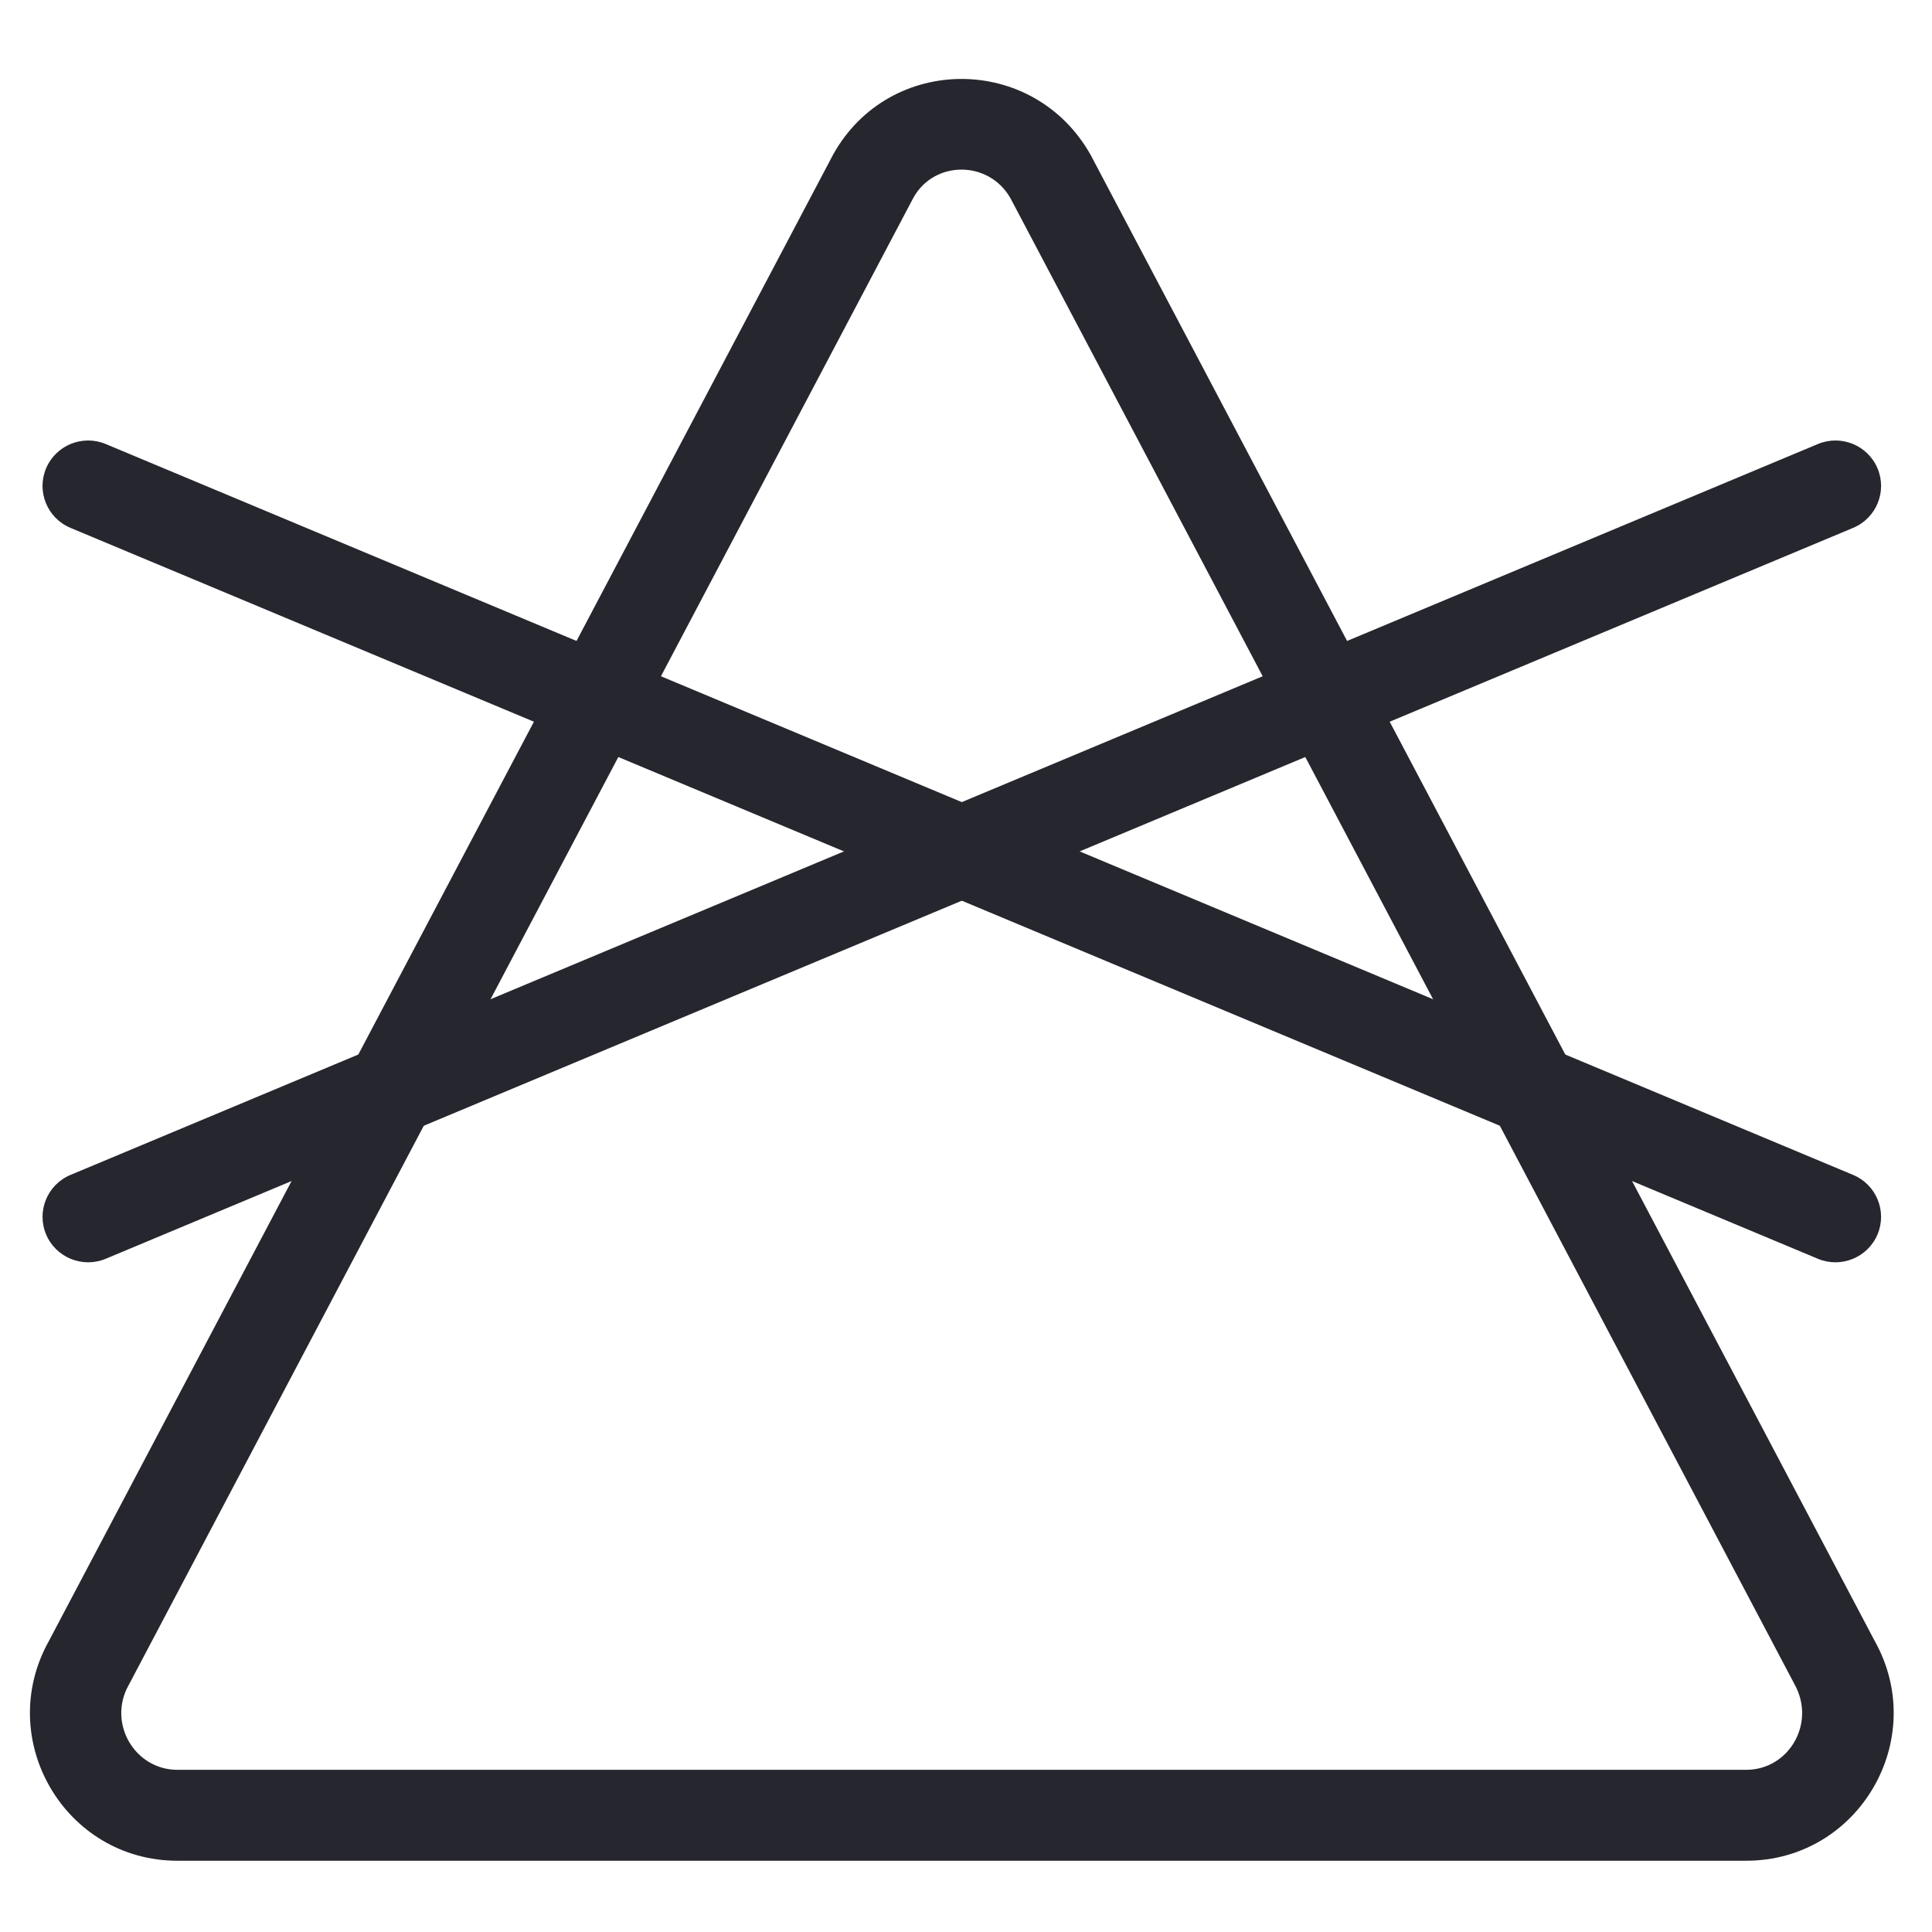 <?xml version="1.0" encoding="UTF-8" standalone="no"?>
<svg width="200px" height="200px" viewBox="0 0 200 200" version="1.1" xmlns="http://www.w3.org/2000/svg" xmlns:xlink="http://www.w3.org/1999/xlink">
    <!-- Generator: Sketch 3.7 (28169) - http://www.bohemiancoding.com/sketch -->
    <title>不可漂白</title>
    <desc>Created with Sketch.</desc>
    <defs></defs>
    <g id="内容区域" stroke="none" stroke-width="1" fill="none" fill-rule="evenodd">
        <g id="不可漂白" fill="#26262E">
            <g id="Group" transform="translate(3, 8)">
                <path d="M10.372,166.343 L91.566,12.449 C93.734,8.578 99.395,8.578 101.619,12.551 L182.762,166.343 C185.017,170.373 182.199,175.212 177.759,175.212 L15.37,175.212 C10.935,175.212 8.118,170.373 10.316,166.446 L10.372,166.343 Z M2.071,161.86 C-3.627,172.036 3.7,184.623 15.37,184.623 L177.759,184.623 C189.433,184.623 196.761,172.037 191.063,161.86 L109.92,8.069 C104.04,-2.442 89.089,-2.442 83.265,7.967 L2.015,161.963 L2.071,161.86 Z" id="Stroke-1"></path>
                <path d="M185.181,37.968 L4.298,113.627 C1.894,114.633 0.763,117.391 1.772,119.787 C2.781,122.183 5.548,123.31 7.953,122.305 L188.835,46.645 C191.239,45.639 192.37,42.882 191.361,40.485 C190.352,38.089 187.585,36.962 185.181,37.968 L185.181,37.968 Z" id="Stroke-3"></path>
                <path d="M4.297,46.645 L185.179,122.305 C187.583,123.31 190.35,122.183 191.36,119.787 C192.369,117.391 191.238,114.633 188.833,113.627 L7.951,37.968 C5.547,36.962 2.78,38.089 1.771,40.485 C0.762,42.882 1.893,45.639 4.297,46.645 L4.297,46.645 Z" id="Stroke-5"></path>
            </g>
        </g>
    </g>
</svg>